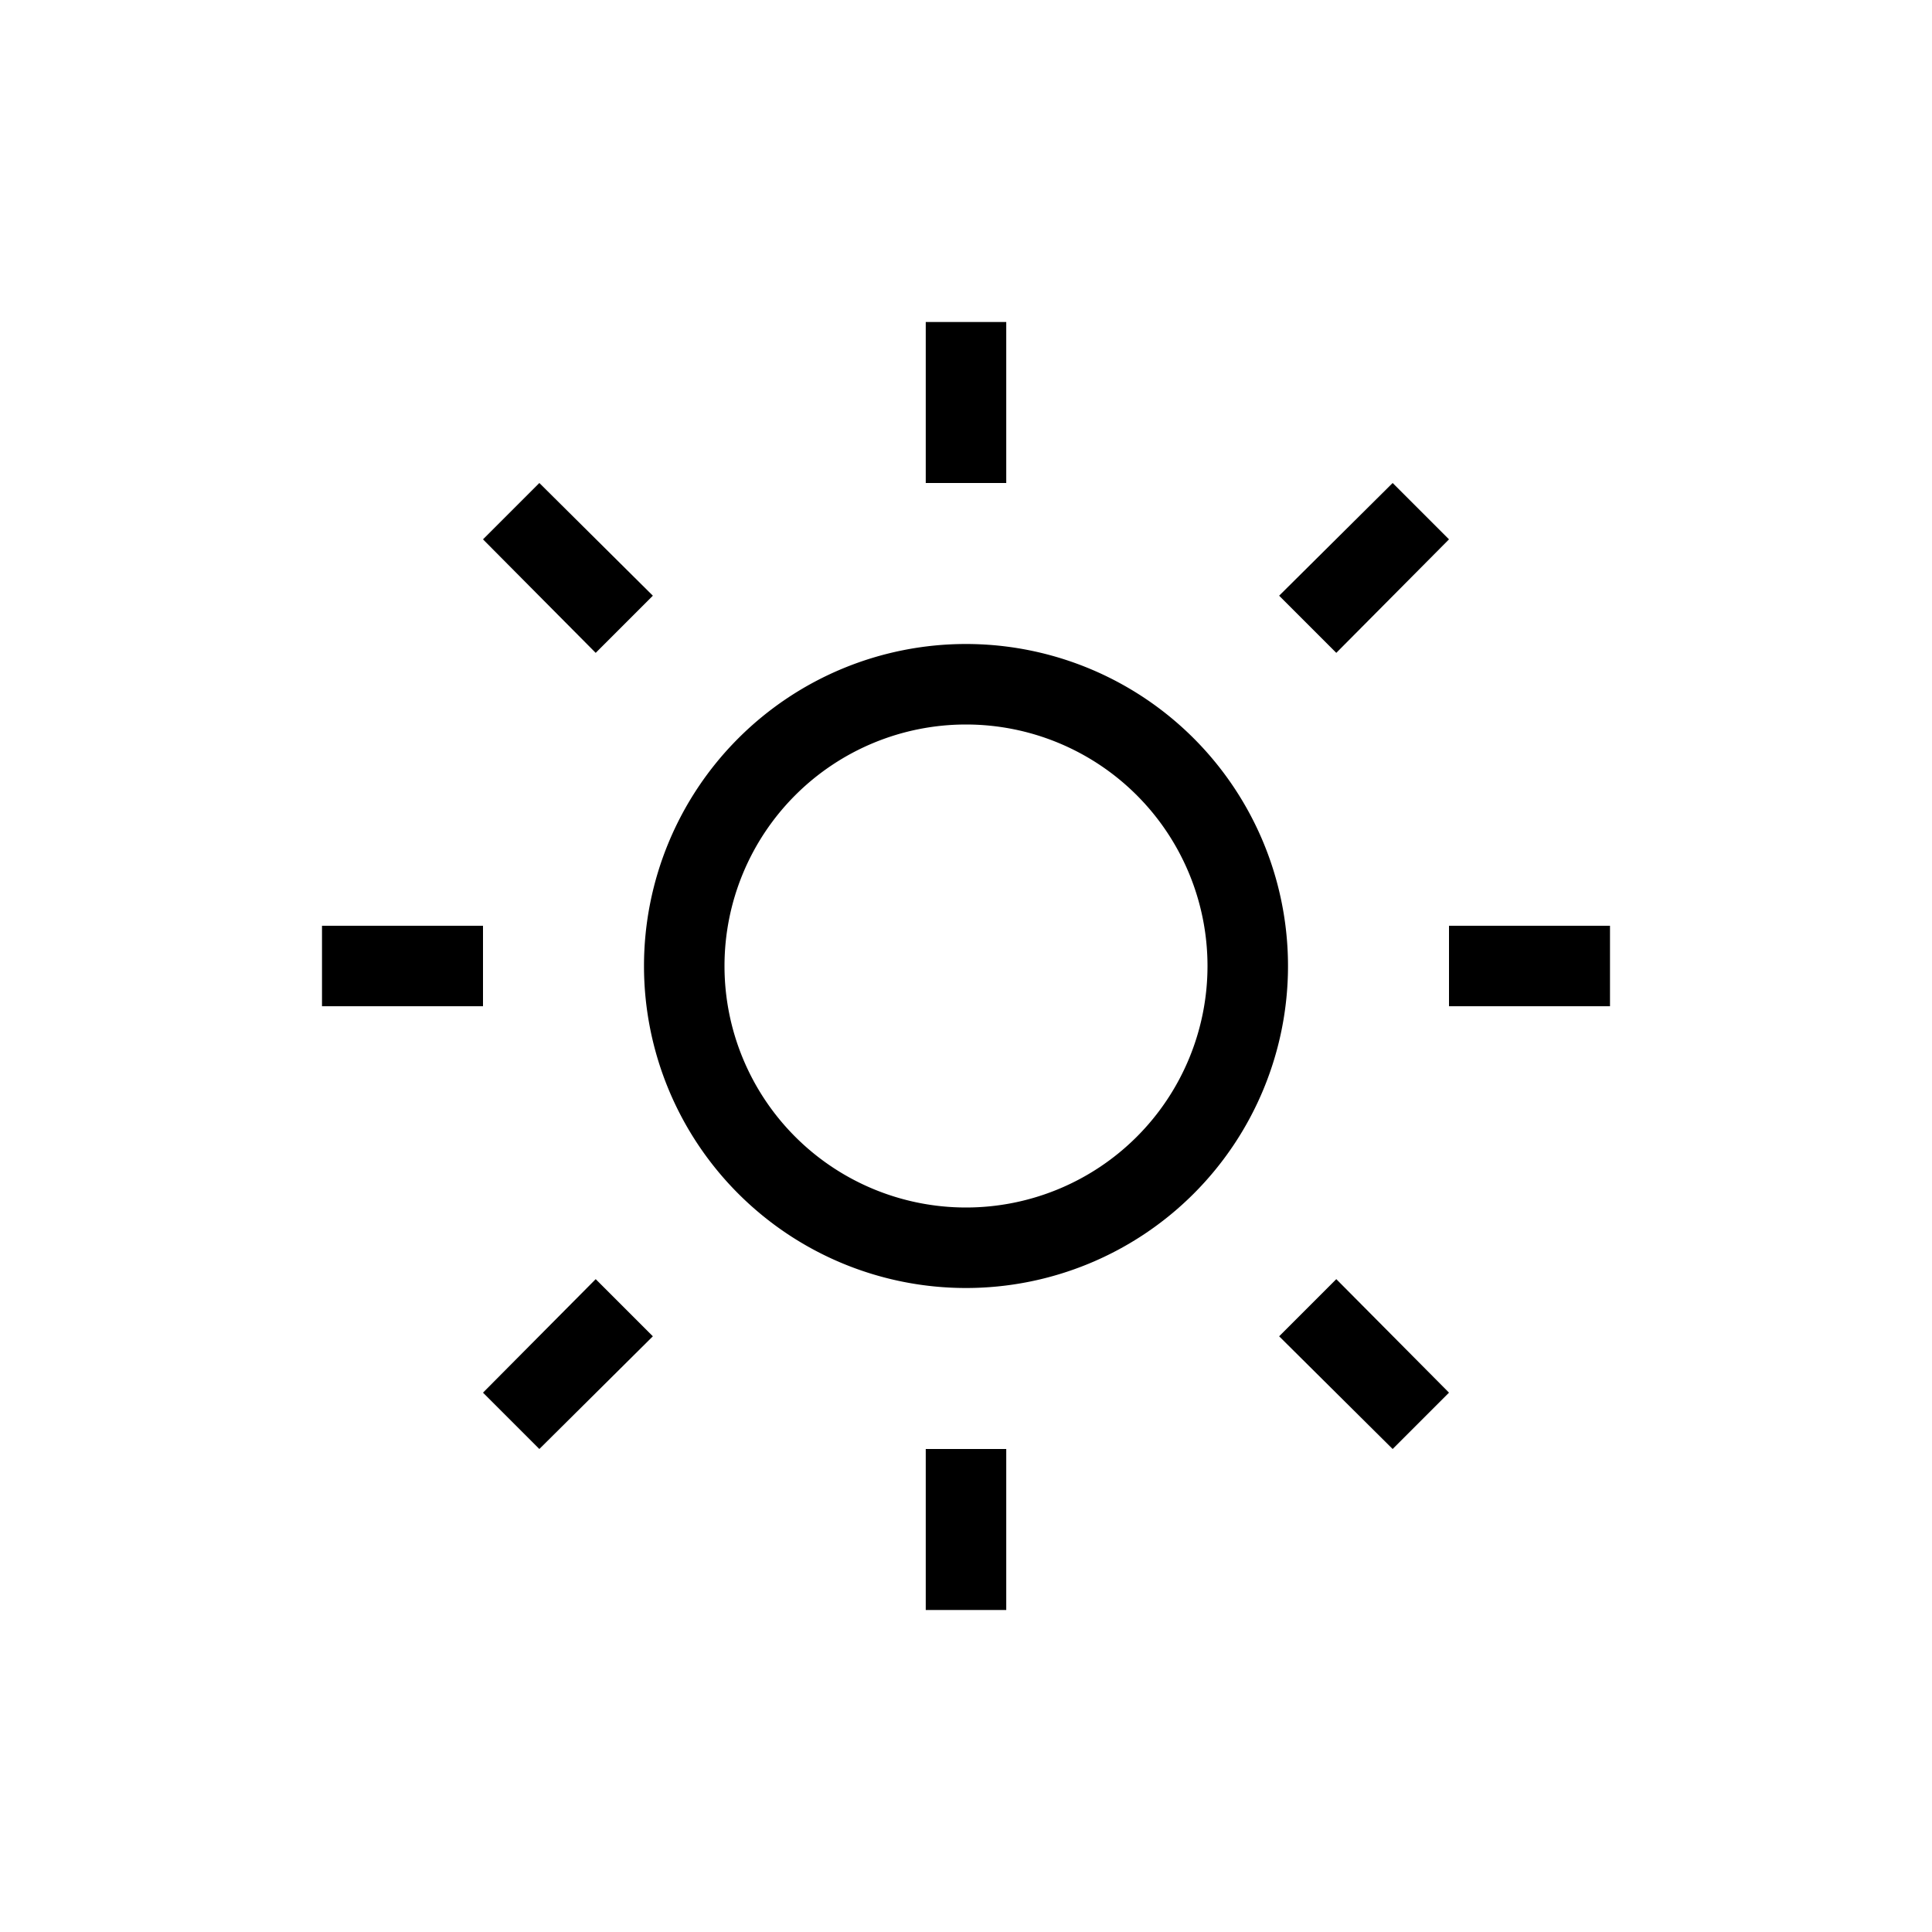 <svg id="Layer_1" data-name="Layer 1" xmlns="http://www.w3.org/2000/svg" viewBox="0 0 24 24"><title>iconoteka_brightness_low_r_s</title><path d="M12.5,4h-1V6h1ZM8.11,7.4,6.7,6,6,6.7,7.4,8.11ZM6,11.5H4v1H6Zm0,5.8L6.7,18,8.11,16.6l-.71-.71ZM11.5,20h1V18h-1Zm4.39-3.4L17.3,18,18,17.3,16.6,15.89ZM18,11.5v1h2v-1Zm0-4.8L17.3,6,15.89,7.4l.71.71ZM12,8a4,4,0,1,0,4,4A4,4,0,0,0,12,8Zm0,7a3,3,0,1,1,3-3A3,3,0,0,1,12,15Z"/></svg>